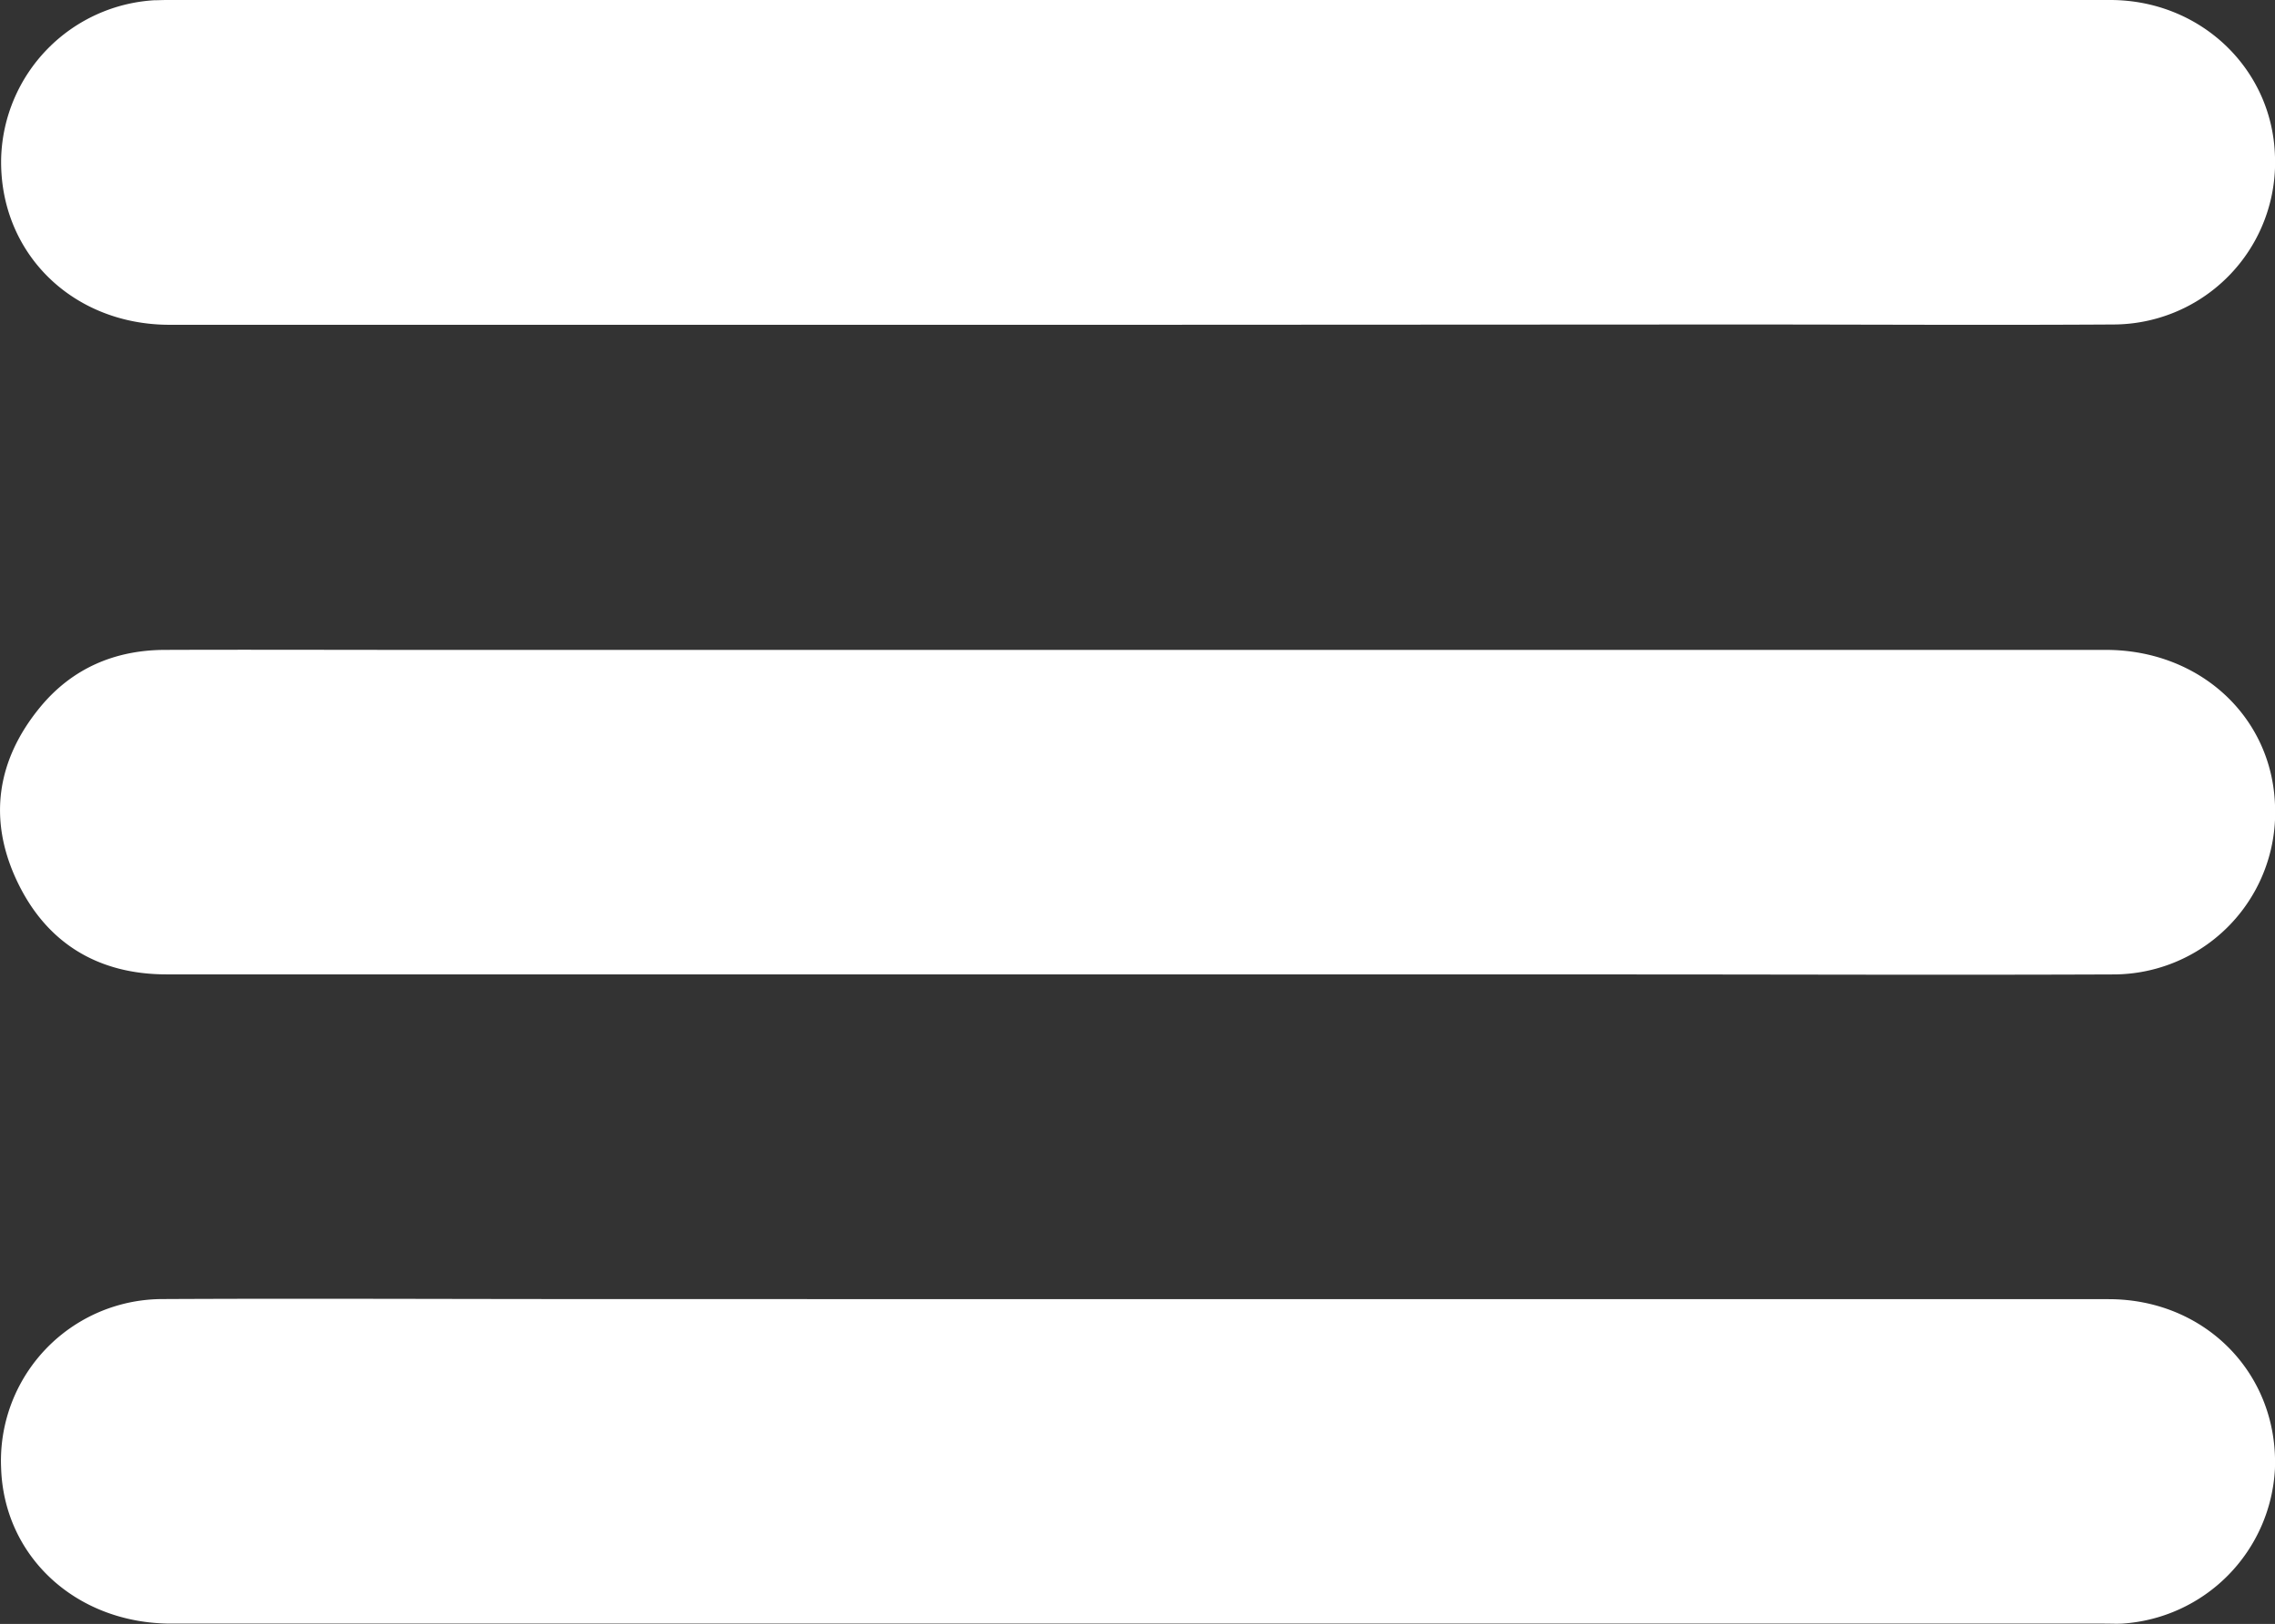 <svg id="Layer_1" data-name="Layer 1" xmlns="http://www.w3.org/2000/svg" viewBox="0 0 448.19 320"><rect x="0" y="0" width="448.19" height="320" fill="#333333" stroke="none"/><defs><style>.cls-1{fill:#fff;}</style></defs><title>burger-white</title><path class="cls-1" d="M299.05,453.89q-95.73,0-191.44,0c-13.57,0-23.77-6.23-29.53-18.54-5.68-12.13-3.86-23.78,4.61-34.09,6.28-7.64,14.7-11.28,24.58-11.31,16-.06,32,0,48,0q167.19,0,334.39,0c18.56,0,32.84,13.25,33.34,30.81a31.9,31.9,0,0,1-32,33.14c-32.32.13-64.64,0-97,0Z" transform="translate(-74.8 -261.89)"/><path class="cls-1" d="M299.27,517.89q95.48,0,190.94,0c19.08,0,33.44,14.73,32.77,33.37a32.2,32.2,0,0,1-30.08,30.56c-1.16.06-2.33,0-3.5,0q-190.44,0-380.88,0c-18.64,0-32.94-13.14-33.5-30.65a31.86,31.86,0,0,1,31.81-33.3c27.32-.14,54.65,0,82,0Z" transform="translate(-74.8 -261.89)"/><path class="cls-1" d="M298.67,325.89q-95.21,0-190.43,0c-19.34,0-33.67-14.34-33.21-32.95a32.08,32.08,0,0,1,30.13-31c.84,0,1.67-.05,2.5-.05q191.43,0,382.86,0c17.77,0,31.91,13.51,32.46,30.68a31.93,31.93,0,0,1-31.88,33.26c-24.66.15-49.31,0-74,0Z" transform="translate(-74.8 -261.89)"/></svg>